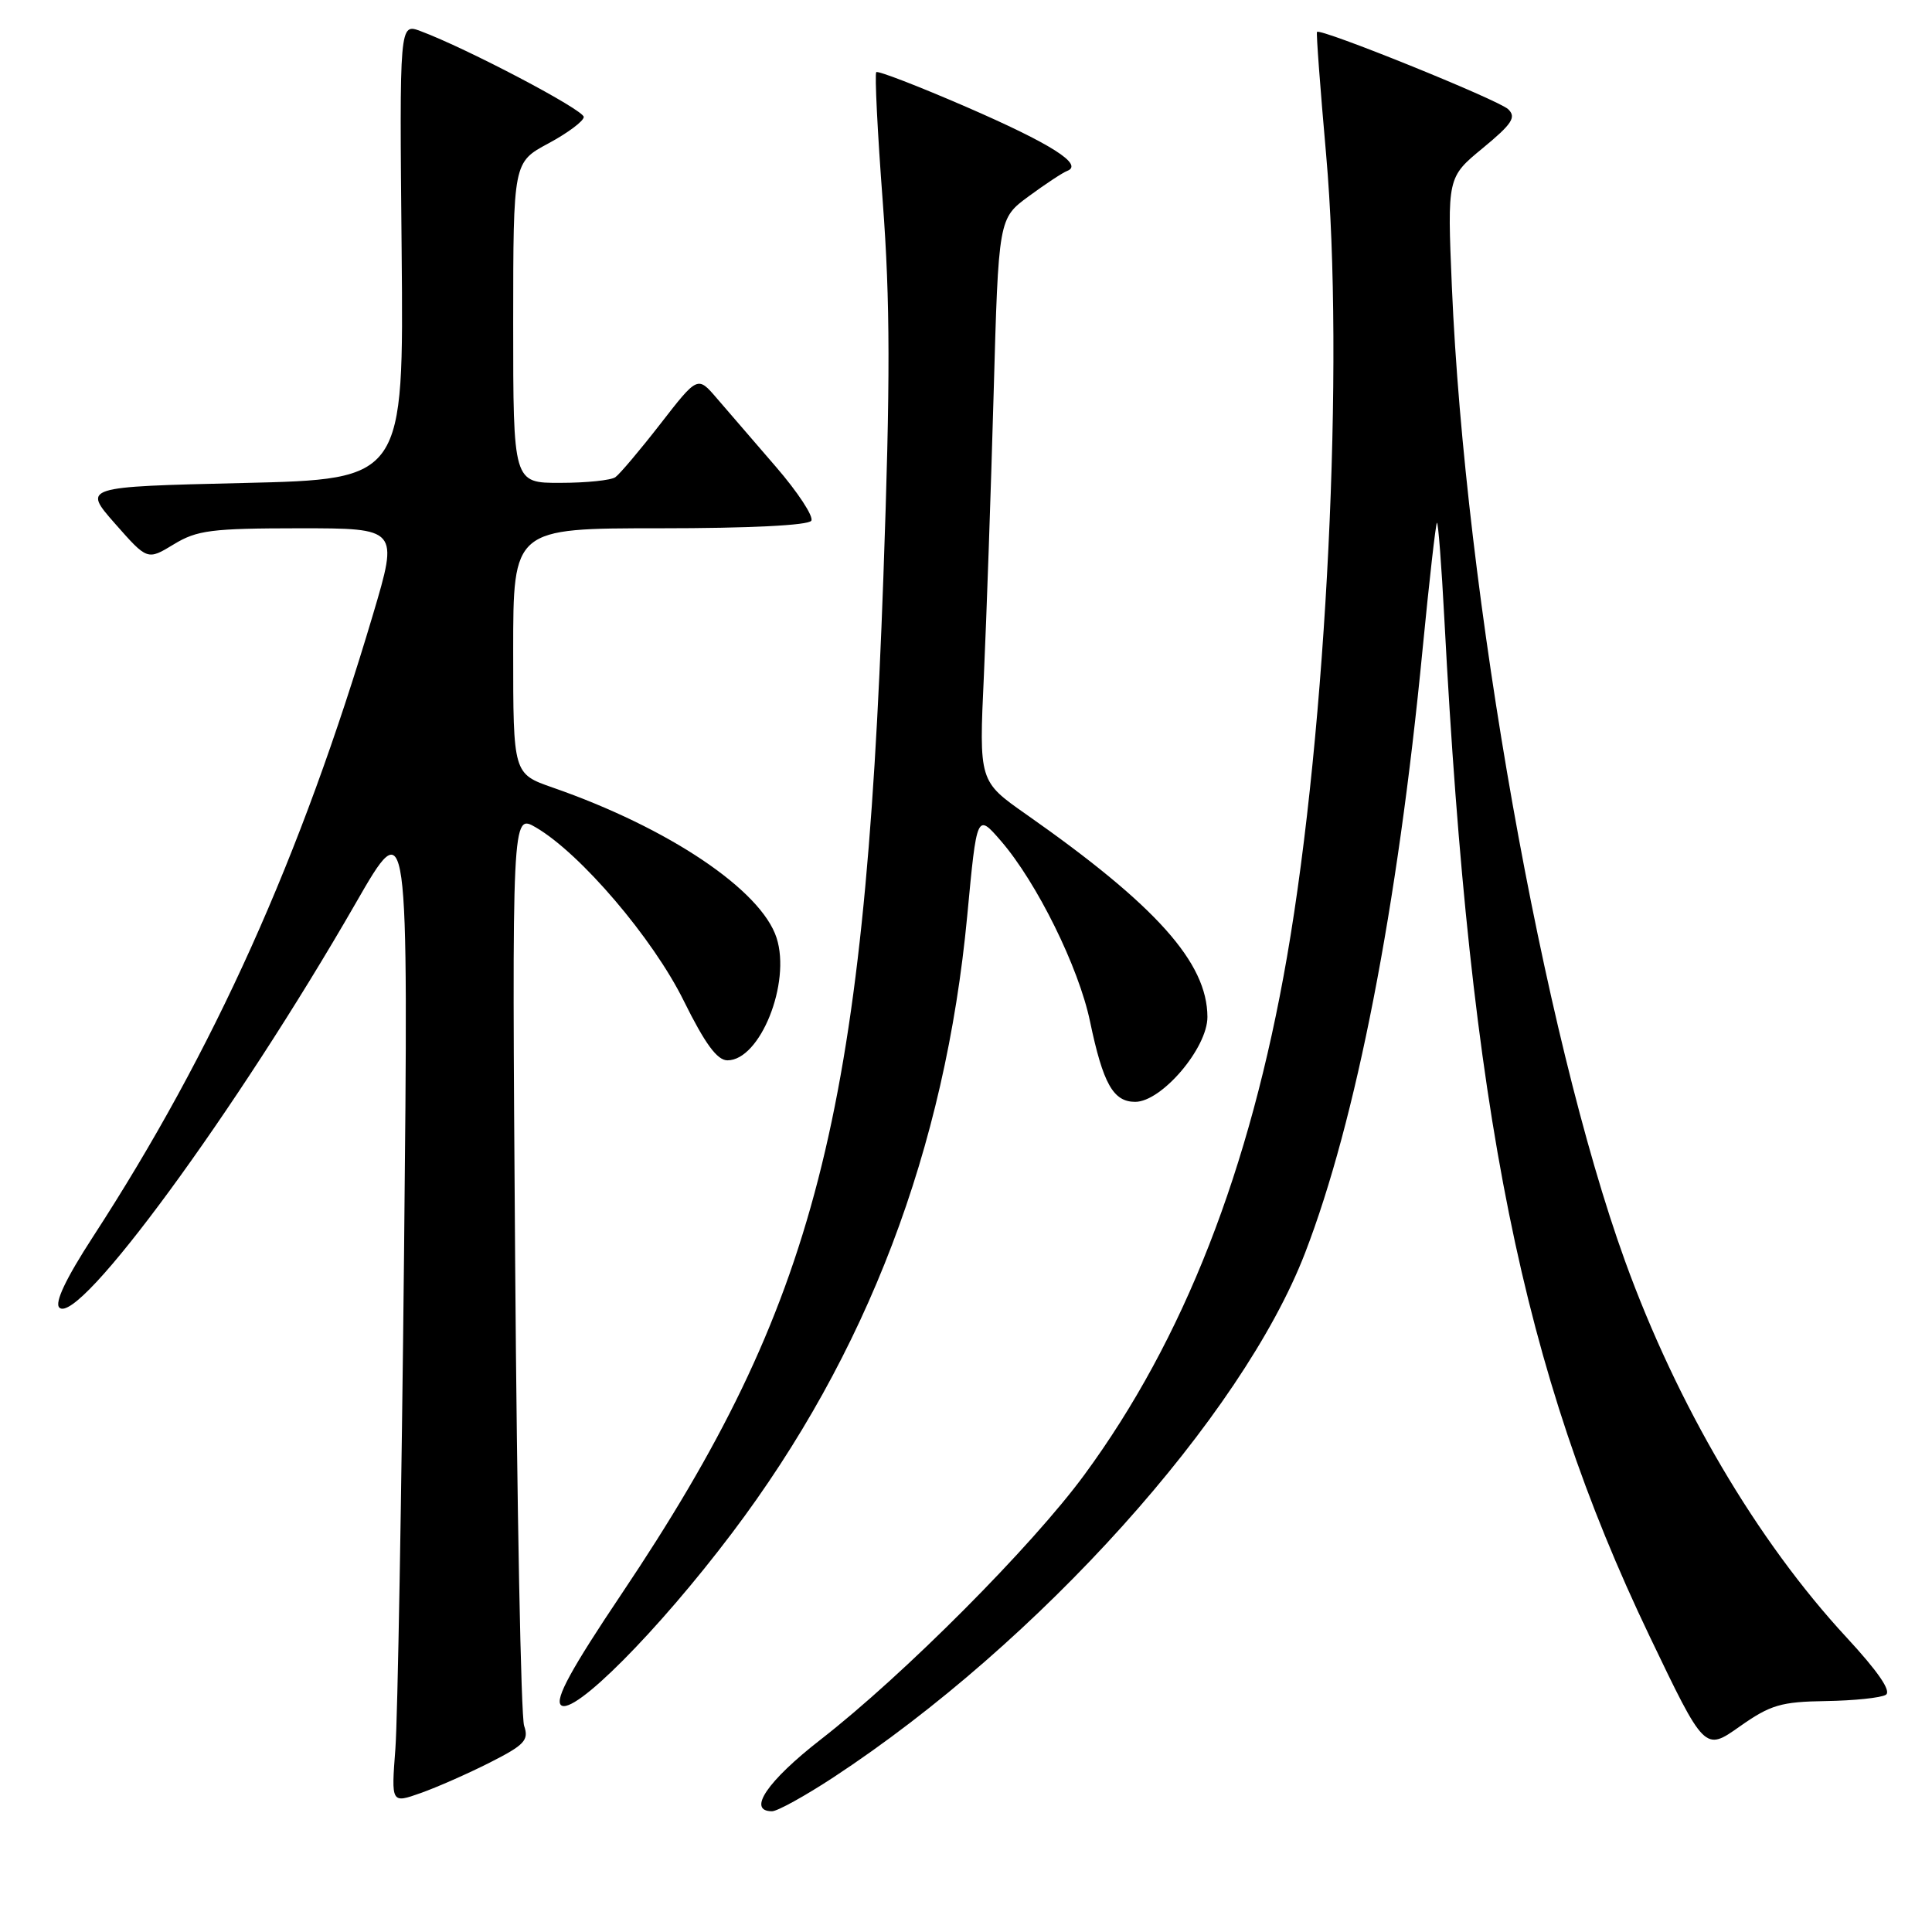 <?xml version="1.0" encoding="UTF-8" standalone="no"?>
<!DOCTYPE svg PUBLIC "-//W3C//DTD SVG 1.1//EN" "http://www.w3.org/Graphics/SVG/1.1/DTD/svg11.dtd" >
<svg xmlns="http://www.w3.org/2000/svg" xmlns:xlink="http://www.w3.org/1999/xlink" version="1.1" viewBox="0 0 256 256">
 <g >
 <path fill="currentColor"
d=" M 110.46 235.49 C 137.64 217.64 164.58 187.68 172.93 166.02 C 179.69 148.50 185.18 120.31 188.50 86.03 C 189.38 76.98 190.24 69.43 190.40 69.27 C 190.56 69.10 191.01 74.88 191.39 82.12 C 194.85 147.61 201.70 181.55 218.56 216.77 C 225.88 232.05 225.88 232.05 230.52 228.77 C 234.60 225.90 235.98 225.49 241.94 225.40 C 245.67 225.34 249.24 224.97 249.88 224.57 C 250.65 224.10 248.86 221.49 244.67 216.96 C 232.81 204.15 222.23 186.17 215.32 167.08 C 204.48 137.13 194.12 78.82 192.38 38.00 C 191.77 23.50 191.77 23.50 196.47 19.63 C 200.36 16.42 200.95 15.53 199.84 14.47 C 198.54 13.23 174.92 3.68 174.51 4.23 C 174.39 4.38 174.94 11.70 175.72 20.50 C 178.16 48.17 175.81 96.38 170.53 126.82 C 165.63 155.05 156.85 177.49 143.69 195.41 C 136.75 204.87 119.74 221.95 108.74 230.50 C 101.67 236.00 98.95 240.00 102.30 240.00 C 103.01 240.00 106.68 237.97 110.46 235.49 Z  M 64.92 233.54 C 69.52 231.21 70.10 230.58 69.45 228.68 C 69.03 227.48 68.50 199.79 68.26 167.14 C 67.83 107.79 67.83 107.79 71.01 109.64 C 76.92 113.09 86.52 124.34 90.60 132.61 C 93.42 138.31 95.03 140.50 96.39 140.50 C 100.72 140.50 104.83 130.25 102.90 124.27 C 100.85 117.93 88.60 109.70 73.25 104.36 C 68.00 102.53 68.00 102.53 68.00 86.27 C 68.00 70.00 68.00 70.00 87.44 70.00 C 99.32 70.00 107.12 69.61 107.50 69.00 C 107.84 68.45 105.73 65.23 102.81 61.85 C 99.89 58.47 96.36 54.38 94.97 52.76 C 92.44 49.81 92.44 49.81 87.51 56.16 C 84.80 59.65 82.11 62.83 81.54 63.23 C 80.97 63.64 77.69 63.98 74.25 63.98 C 68.00 64.00 68.00 64.00 68.00 42.75 C 68.01 21.50 68.01 21.50 72.67 19.00 C 75.23 17.62 77.34 16.05 77.35 15.50 C 77.36 14.56 61.86 6.41 55.72 4.12 C 52.93 3.08 52.93 3.08 53.22 33.29 C 53.50 63.50 53.50 63.50 32.22 64.00 C 10.95 64.50 10.95 64.50 15.24 69.38 C 19.53 74.25 19.53 74.25 23.02 72.13 C 26.10 70.25 28.01 70.01 39.66 70.00 C 52.81 70.00 52.81 70.00 49.43 81.40 C 39.83 113.70 28.37 139.18 12.32 163.88 C 8.73 169.41 7.21 172.61 7.86 173.26 C 10.37 175.77 31.30 147.21 47.12 119.70 C 54.13 107.50 54.13 107.50 53.54 166.00 C 53.21 198.18 52.69 227.76 52.39 231.73 C 51.84 238.97 51.84 238.97 55.74 237.59 C 57.89 236.83 62.02 235.01 64.92 233.54 Z  M 97.01 203.12 C 114.89 179.44 125.24 152.27 128.16 121.38 C 129.44 107.75 129.44 107.75 132.63 111.43 C 137.39 116.94 142.93 128.16 144.43 135.33 C 146.16 143.60 147.51 146.00 150.42 146.00 C 153.93 146.00 160.00 138.86 159.99 134.75 C 159.97 127.55 153.21 119.99 135.97 107.90 C 129.72 103.52 129.72 103.52 130.37 89.51 C 130.72 81.80 131.30 65.03 131.66 52.22 C 132.31 28.95 132.31 28.95 136.31 26.01 C 138.51 24.39 140.80 22.88 141.40 22.65 C 143.64 21.81 139.31 19.06 128.00 14.15 C 121.68 11.41 116.32 9.34 116.11 9.56 C 115.89 9.78 116.27 17.51 116.97 26.73 C 117.96 39.99 117.98 50.42 117.05 76.50 C 114.51 147.97 108.11 172.82 82.39 211.16 C 75.71 221.11 73.52 225.12 74.32 225.92 C 75.89 227.49 87.19 216.13 97.01 203.12 Z "/>
</g>
</svg>